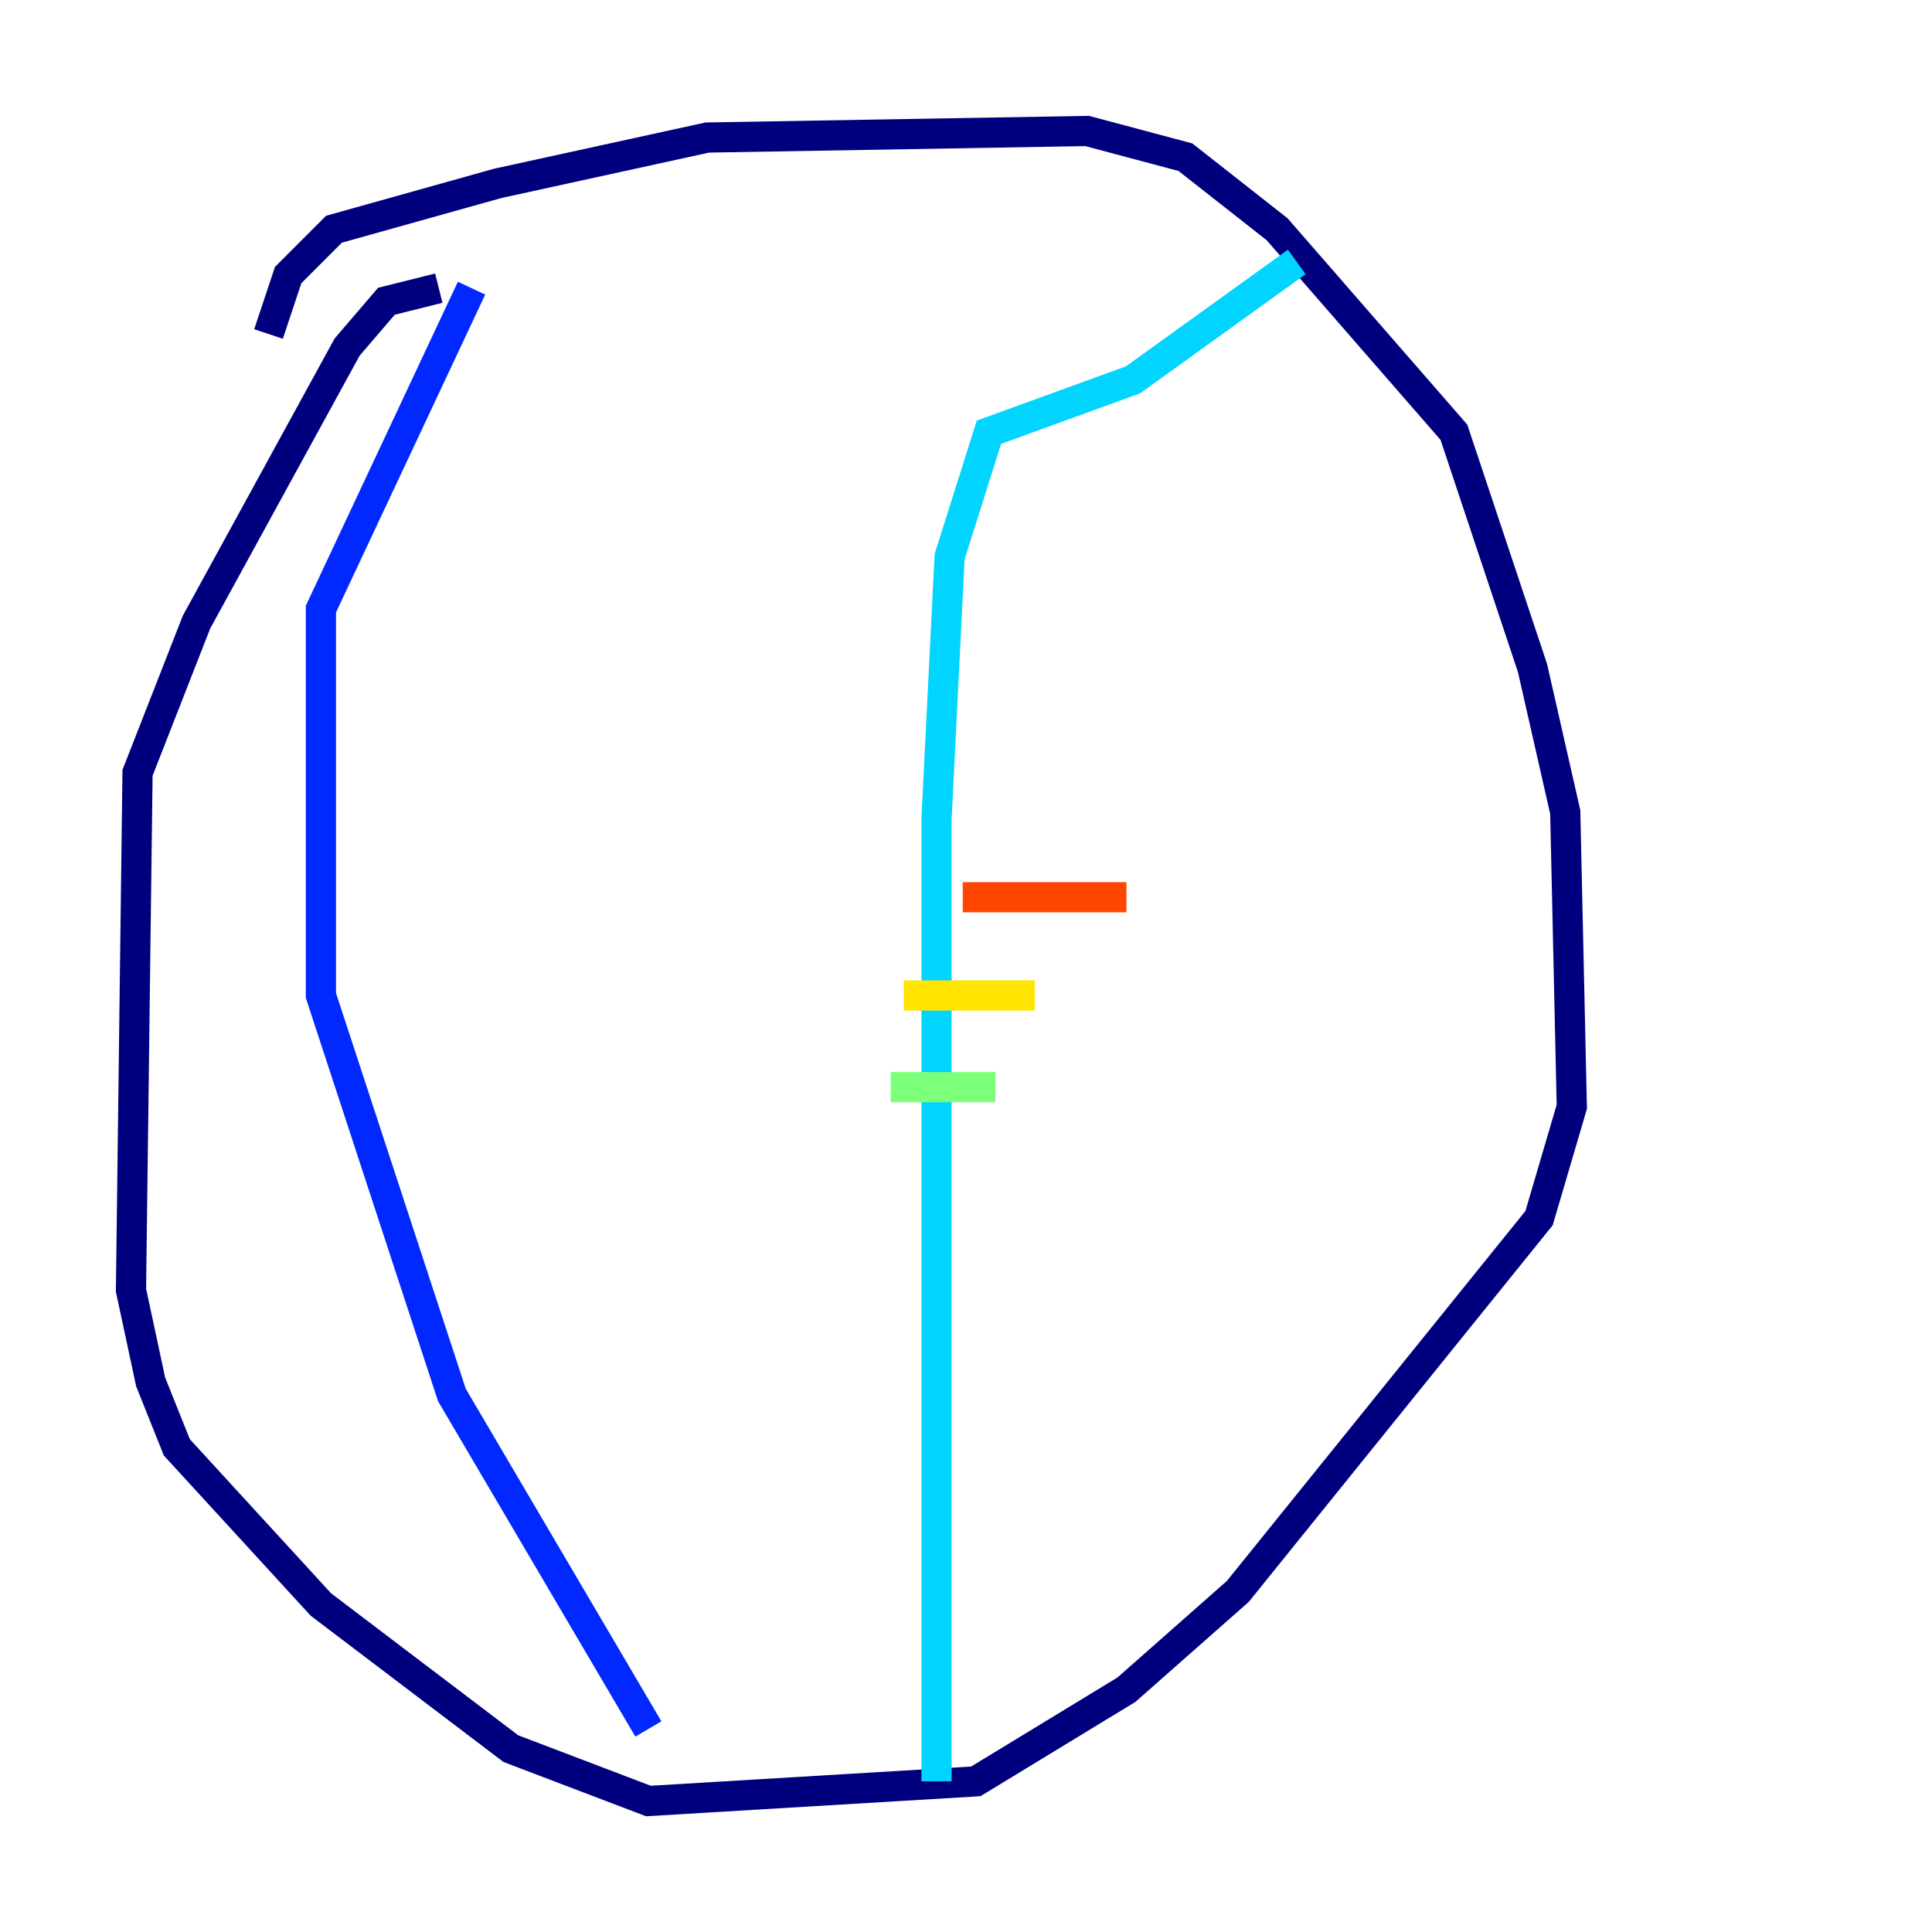 <?xml version="1.0" encoding="utf-8" ?>
<svg baseProfile="tiny" height="128" version="1.2" viewBox="0,0,128,128" width="128" xmlns="http://www.w3.org/2000/svg" xmlns:ev="http://www.w3.org/2001/xml-events" xmlns:xlink="http://www.w3.org/1999/xlink"><defs /><polyline fill="none" points="17.79,22.129 19.091,18.224 22.129,15.186 32.976,12.149 46.861,9.112 72.027,8.678 78.536,10.414 84.61,15.186 96.325,28.637 101.532,44.258 103.702,53.803 104.136,73.329 101.966,80.705 82.007,105.437 74.63,111.946 64.651,118.02 42.956,119.322 33.844,115.851 21.261,106.305 11.715,95.891 9.98,91.552 8.678,85.478 9.112,51.2 13.017,41.22 22.997,22.997 25.6,19.959 29.071,19.091" stroke="#00007f" stroke-width="2" /><polyline fill="none" points="31.241,19.091 21.261,40.352 21.261,65.953 29.939,92.42 42.956,114.549" stroke="#0028ff" stroke-width="2" /><polyline fill="none" points="62.047,118.02 62.047,54.237 62.915,36.881 65.519,28.637 75.064,25.166 85.912,17.356" stroke="#00d4ff" stroke-width="2" /><polyline fill="none" points="59.01,72.027 65.953,72.027" stroke="#7cff79" stroke-width="2" /><polyline fill="none" points="59.878,65.953 68.556,65.953" stroke="#ffe500" stroke-width="2" /><polyline fill="none" points="63.783,59.444 74.63,59.444" stroke="#ff4600" stroke-width="2" /><polyline fill="none" points="27.336,74.63 27.336,74.63" stroke="#7f0000" stroke-width="2" /></svg>